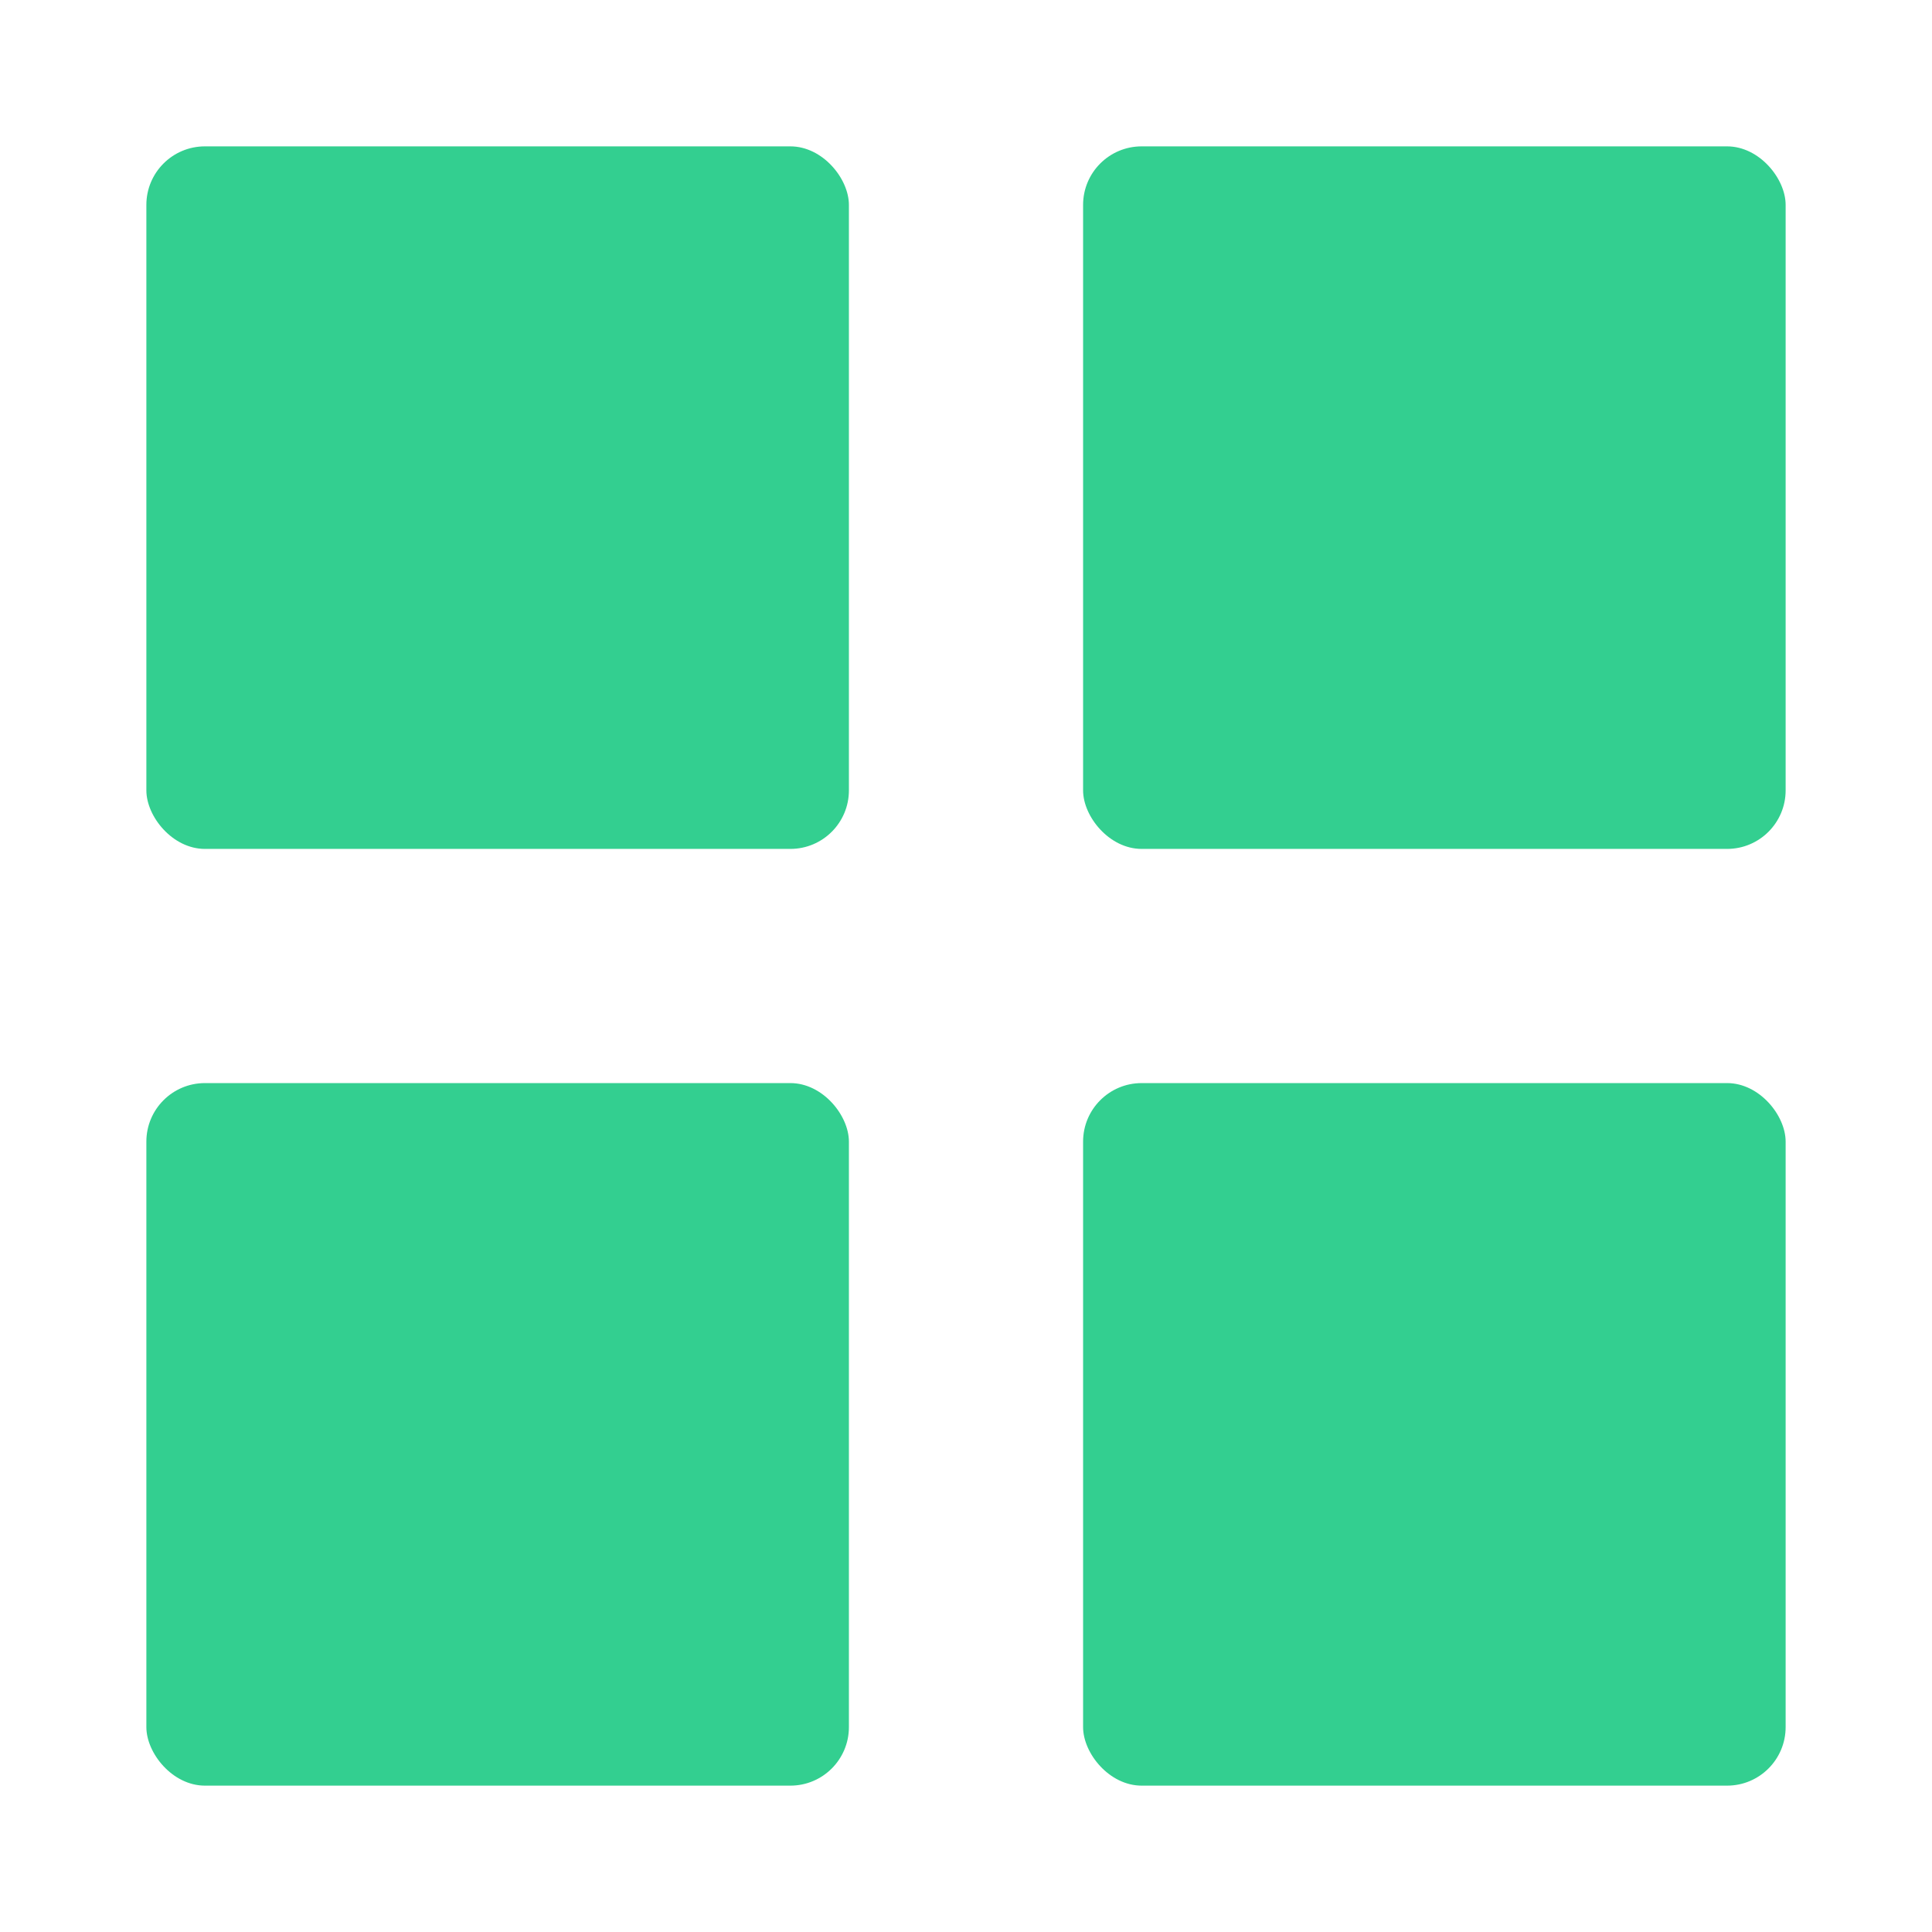 <svg width="33" height="33" viewBox="0 0 33 33" fill="none" xmlns="http://www.w3.org/2000/svg">
<rect x="2.5" y="2.5" width="12" height="12" rx="1" fill="#33CF90"/>
<rect x="18.5" y="2.5" width="12" height="12" rx="1" fill="#33CF90"/>
<rect x="18.5" y="18.5" width="12" height="12" rx="1" fill="#33CF90"/>
<rect x="2.5" y="18.5" width="12" height="12" rx="1" fill="#33CF90"/>
</svg>
